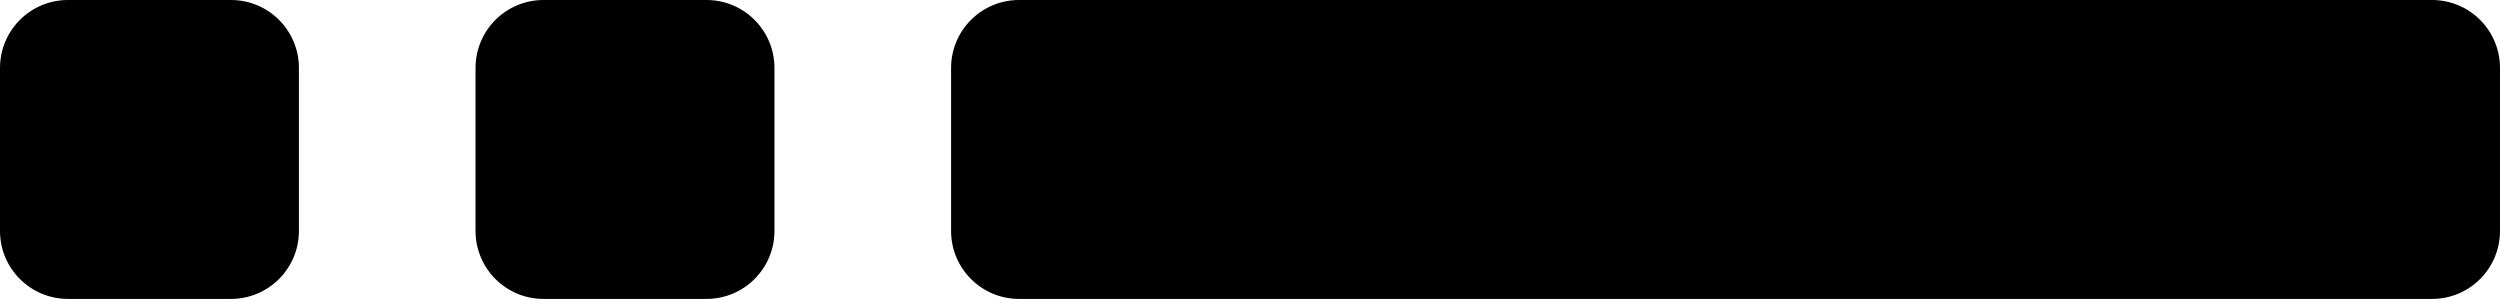 <svg viewBox="2 2 184 22" height="22" width="184" xmlns="http://www.w3.org/2000/svg" preserveAspectRatio="none"> <path fill="{{colors[0]}}" fill-rule="evenodd" stroke="none" stroke-width="0" d="M77,2C77 2 181 2 181 2C183.761 2 186 4.238 186 7C186 7 186 19 186 19C186 21.761 183.761 24 181 24C181 24 77 24 77 24C74.239 24 72 21.761 72 19C72 19 72 7 72 7C72 4.238 74.239 2 77 2ZM7,2C7 2 19 2 19 2C21.761 2 24 4.238 24 7C24 7 24 19 24 19C24 21.761 21.761 24 19 24C19 24 7 24 7 24C4.239 24 2 21.761 2 19C2 19 2 7 2 7C2 4.238 4.239 2 7 2ZM42,2C42 2 54 2 54 2C56.761 2 59 4.238 59 7C59 7 59 19 59 19C59 21.761 56.761 24 54 24C54 24 42 24 42 24C39.239 24 37 21.761 37 19C37 19 37 7 37 7C37 4.238 39.239 2 42 2Z"></path></svg>
        